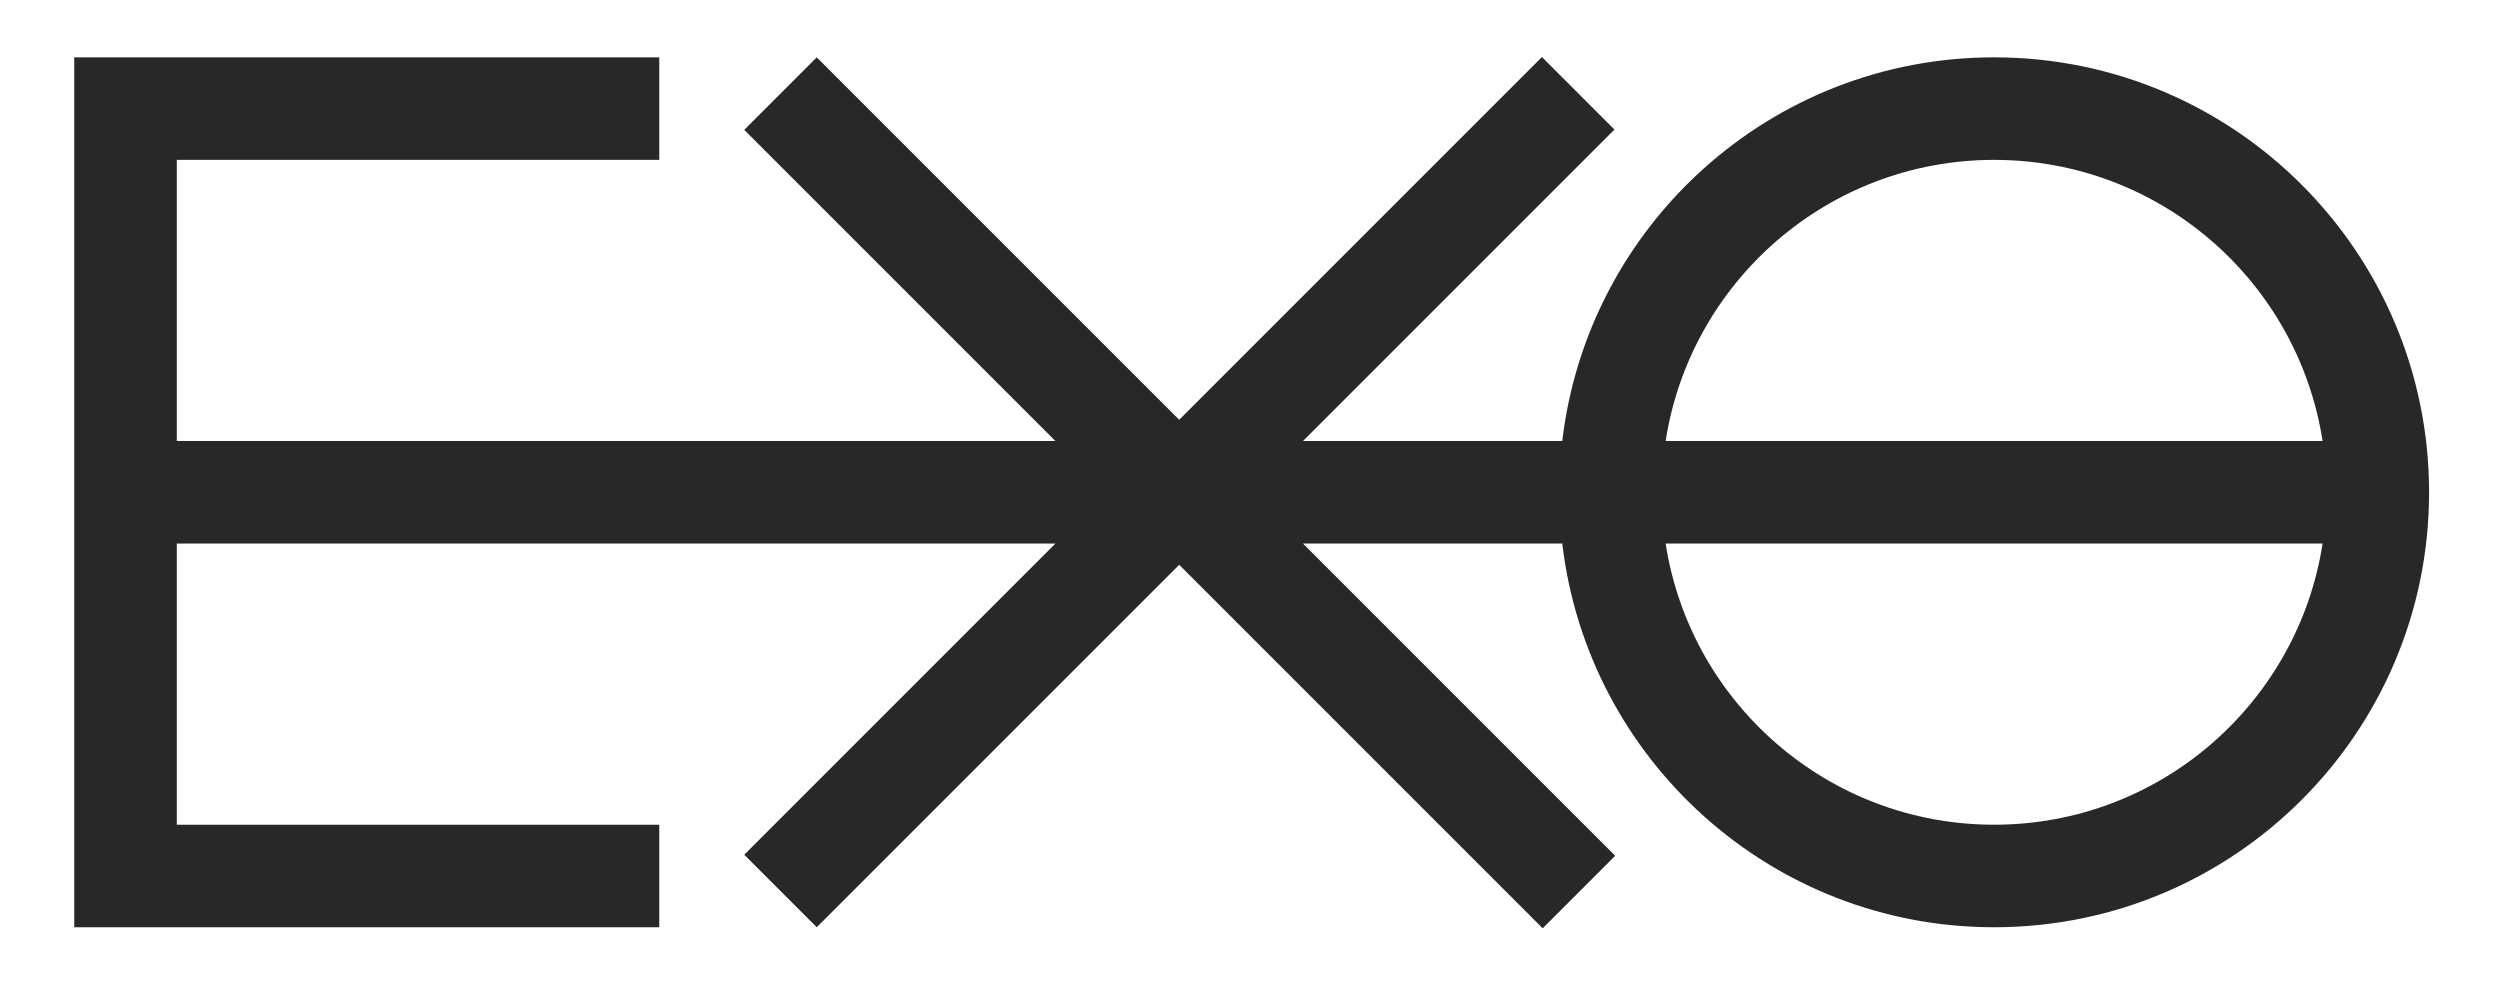 <?xml version="1.0" encoding="utf-8"?>
<!-- Generator: Adobe Illustrator 17.0.0, SVG Export Plug-In . SVG Version: 6.00 Build 0)  -->
<!DOCTYPE svg PUBLIC "-//W3C//DTD SVG 1.1//EN" "http://www.w3.org/Graphics/SVG/1.1/DTD/svg11.dtd">
<svg version="1.1" id="Capa_1" xmlns="http://www.w3.org/2000/svg" xmlns:xlink="http://www.w3.org/1999/xlink" x="0px" y="0px"
	 width="562px" height="224px" viewBox="0 0 562 224" enable-background="new 0 0 562 224" xml:space="preserve">
<g>
	<path fill="#282828" d="M448.277,12.89c-50.099,0-91.372,37.687-97.079,86.252h-58.289l70.023-70.023L346.634,12.82l-81.549,81.549
		L183.606,12.89L167.307,29.19l69.953,69.953H39.741V35.941h108.464V12.89H39.741H16.69h0v195.555h0h23.05h108.464v-23.051H39.741
		v-63.202h197.52l-69.953,69.953l16.299,16.299l81.479-81.479l81.714,81.714l16.299-16.299l-70.188-70.188h58.289
		c5.707,48.566,46.979,86.253,97.079,86.253c54.001,0,97.778-43.777,97.778-97.778C546.055,56.667,502.278,12.89,448.277,12.89z
		 M448.277,35.941c37.351,0,68.298,27.404,73.84,63.202h-147.68C379.979,63.345,410.926,35.941,448.277,35.941z M448.277,185.395
		c-37.351,0-68.298-27.404-73.84-63.202h147.68C516.575,157.991,485.628,185.395,448.277,185.395z"/>
</g>
</svg>
